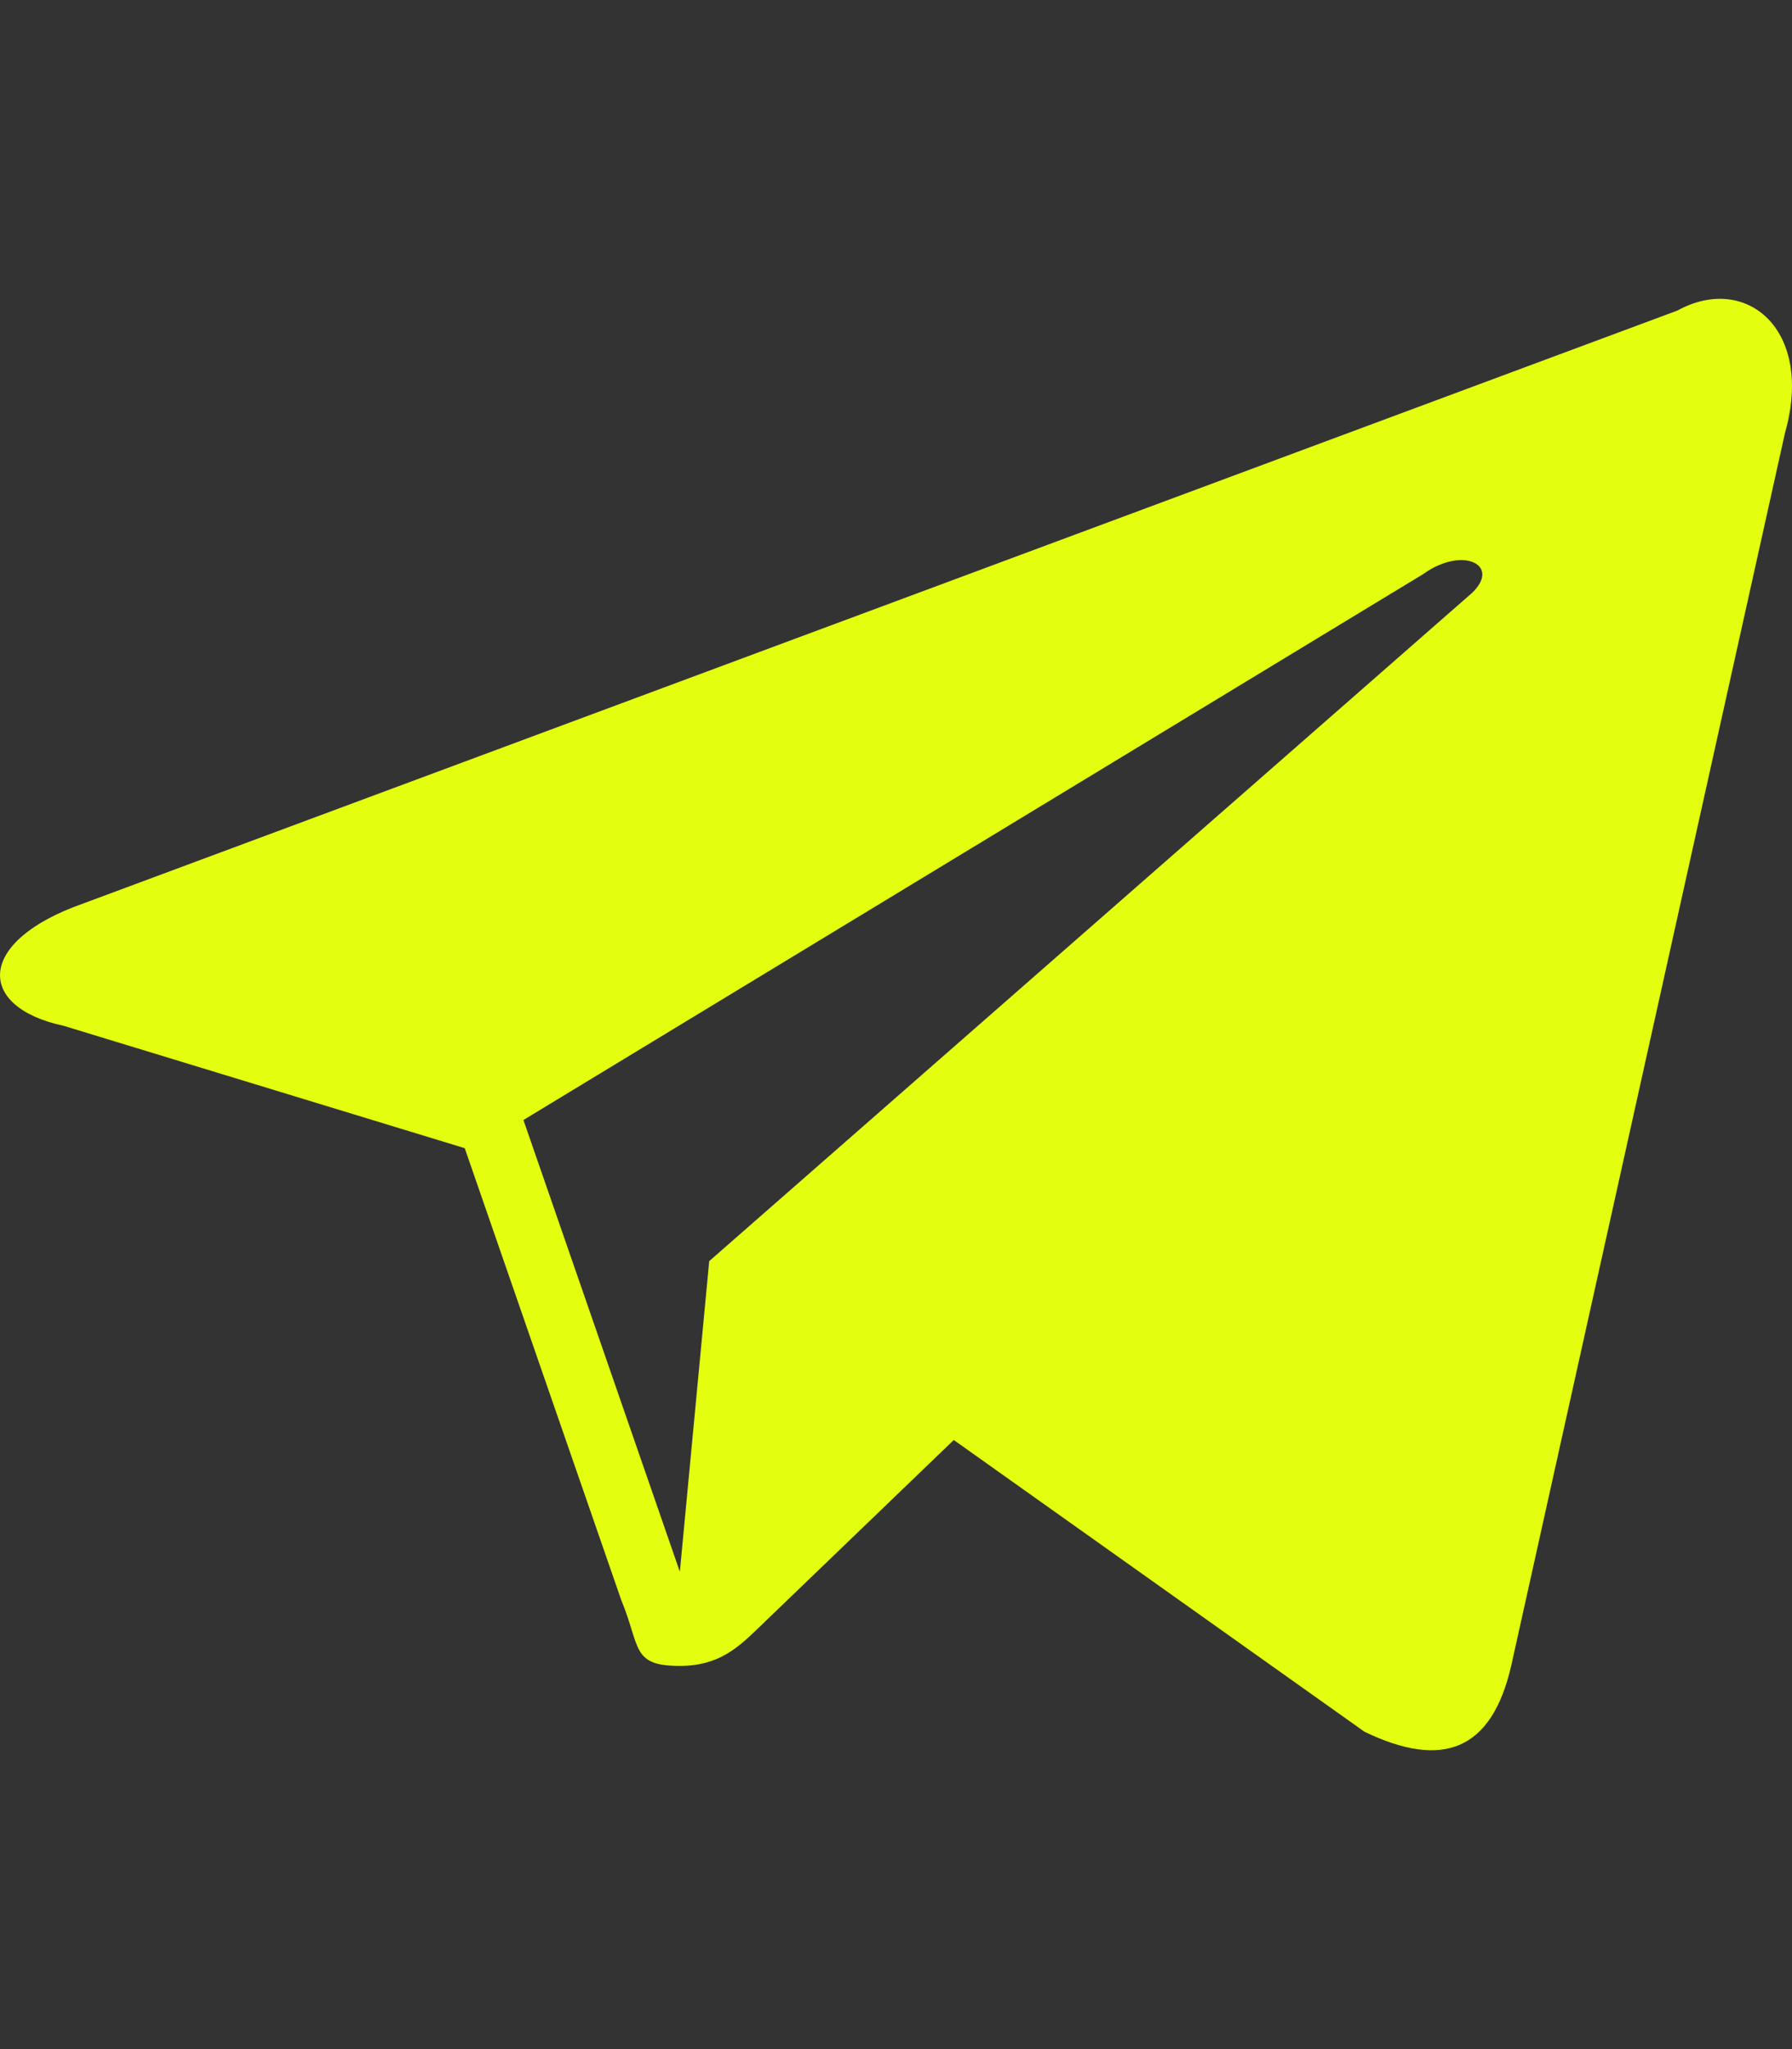 <svg width="21" height="24" viewBox="0 0 21 24" fill="none" xmlns="http://www.w3.org/2000/svg">
<rect x="0" y="0" width="21" height="24" fill="#333333" stroke="none"/>
<path d="M19.658 3.637L0.976 10.582C-0.284 11.023 -0.284 11.795 0.747 12.015L5.446 13.448L7.28 18.74C7.509 19.291 7.394 19.512 7.967 19.512C8.426 19.512 8.655 19.291 8.884 19.071C8.999 18.96 10.03 17.968 11.177 16.866L15.99 20.283C16.907 20.724 17.48 20.504 17.709 19.512L20.918 5.07C21.262 3.858 20.46 3.196 19.658 3.637ZM17.251 6.944L8.311 14.771L7.967 18.409L6.134 13.118L16.678 6.724C17.136 6.393 17.595 6.614 17.251 6.944Z" fill="#E3FE0F"/>
</svg>
